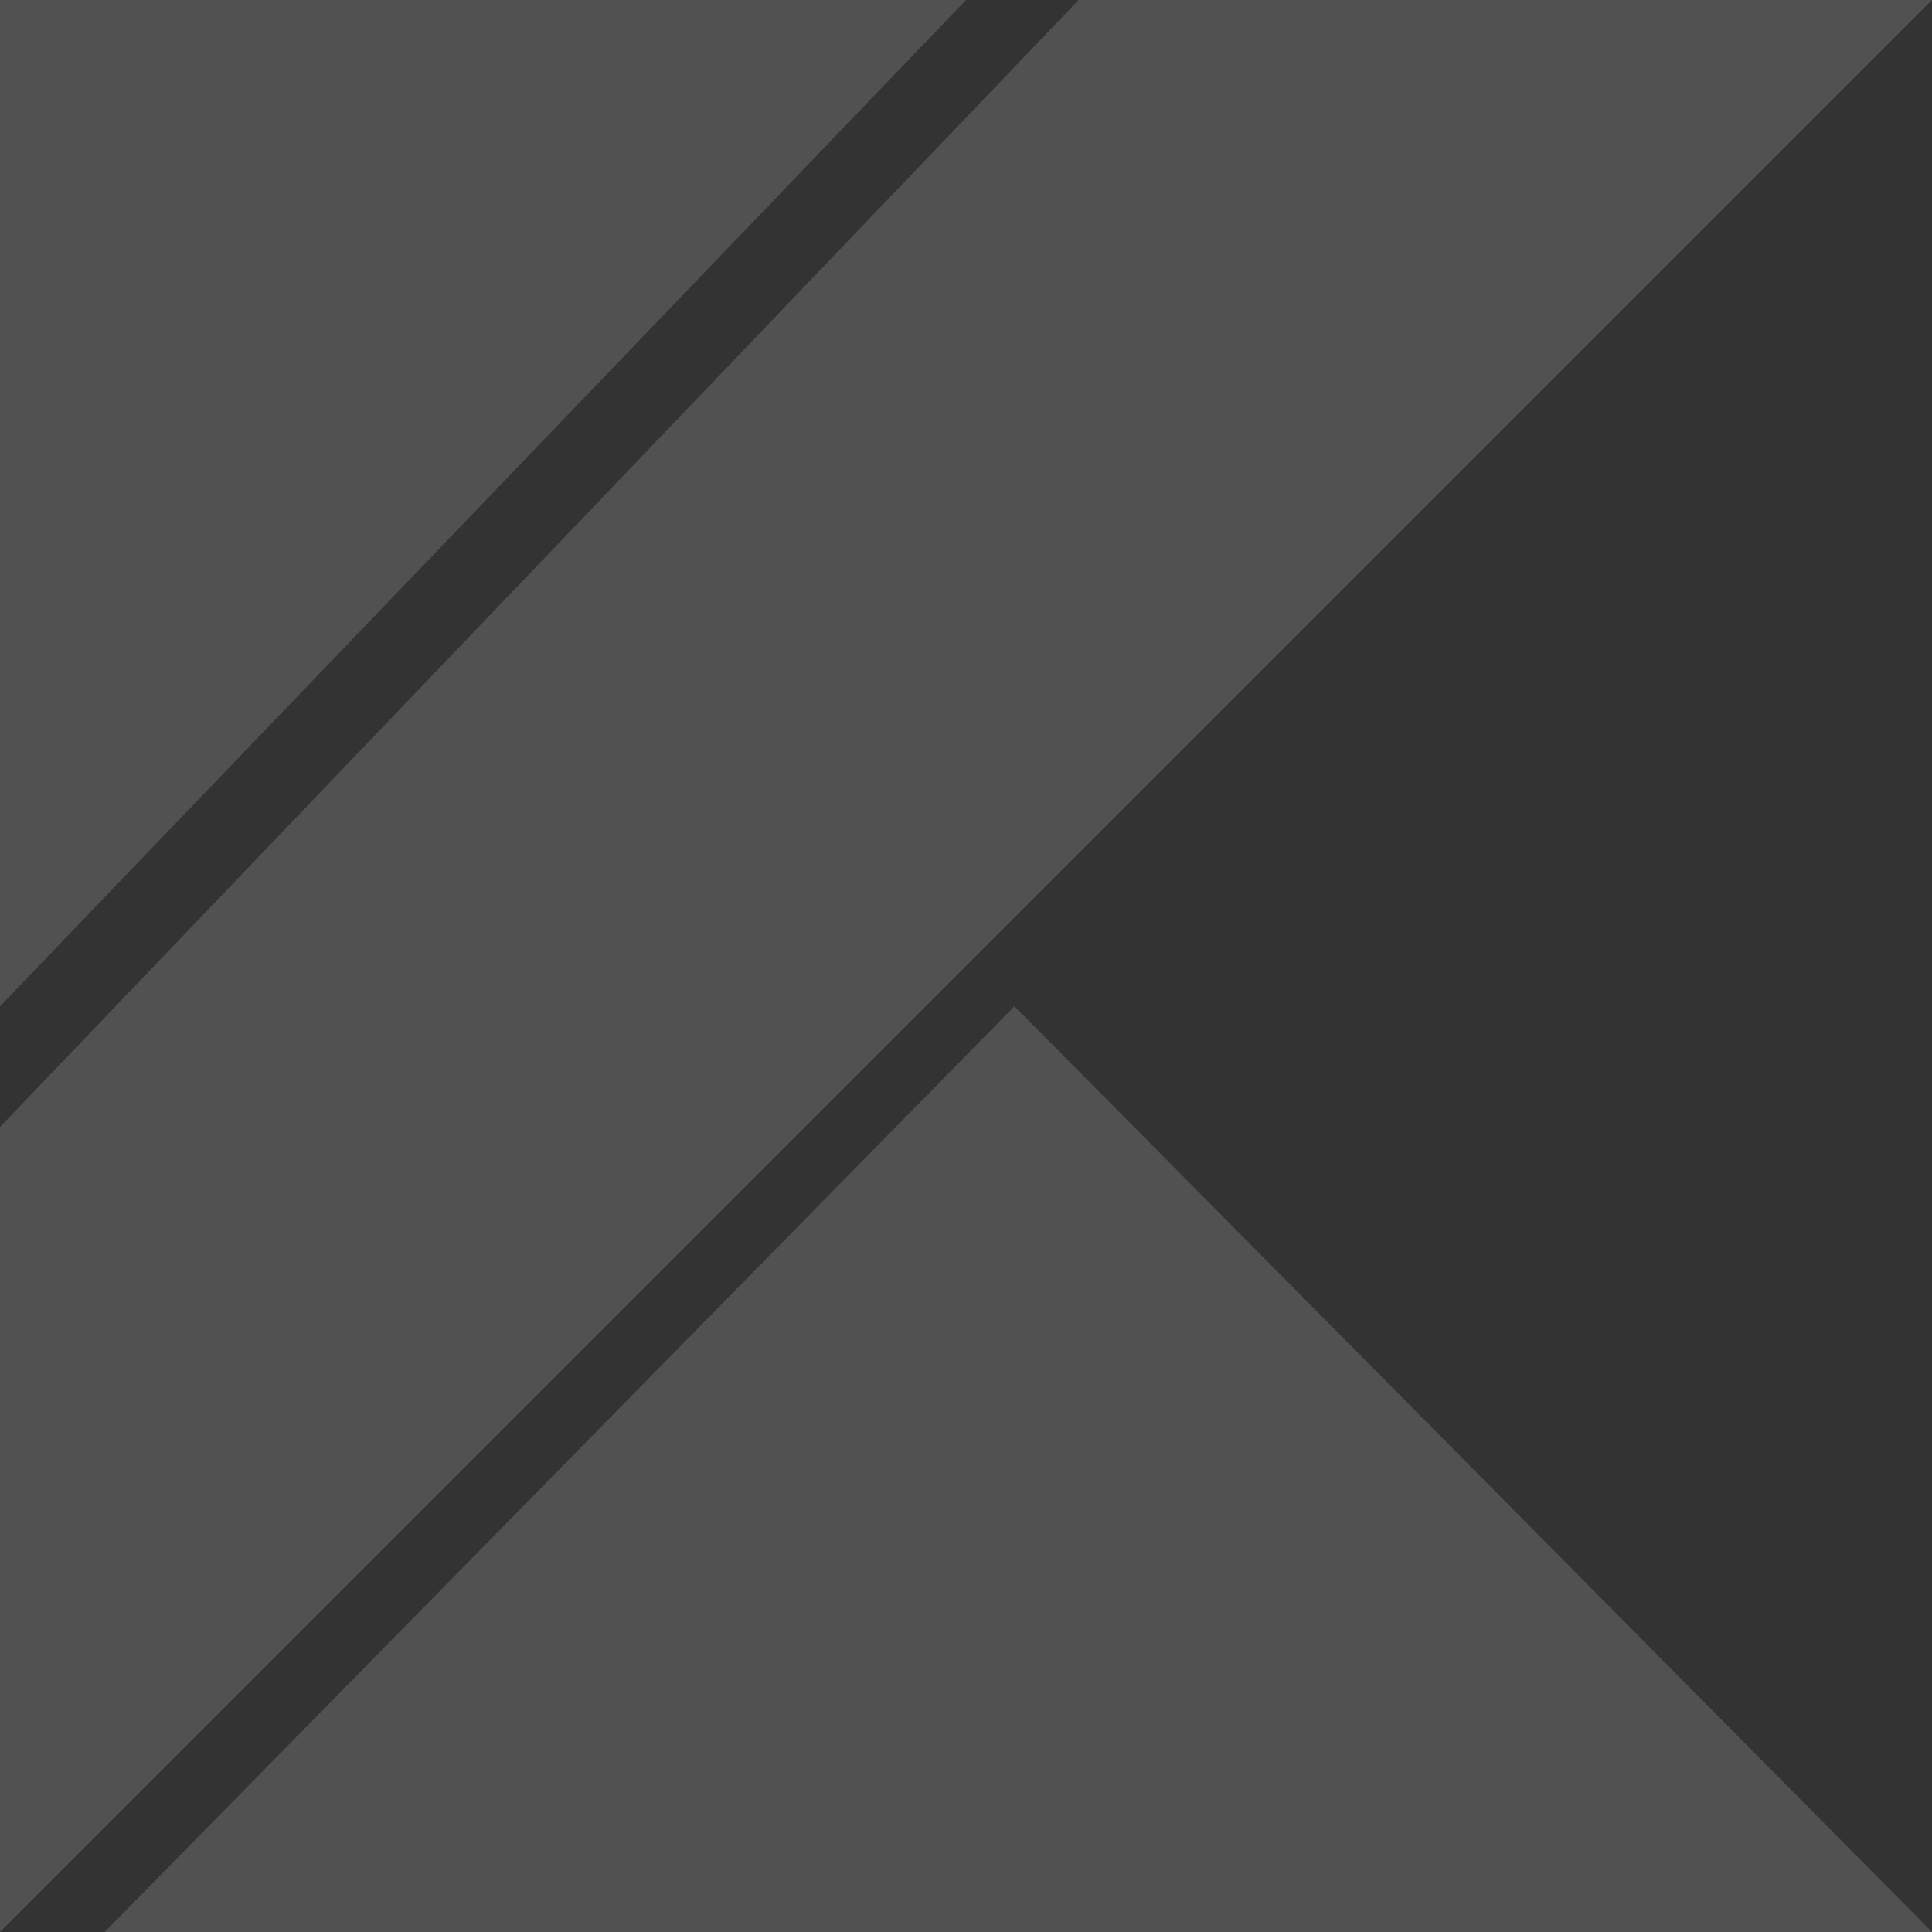 <svg width="80" height="80" viewBox="0 0 80 80" fill="none" xmlns="http://www.w3.org/2000/svg">
<rect x="0" y="0" width="80" height="80" fill="#333333" stroke="none"/>
<path d="M4.335 80L42.005 41.667L80 80H4.335ZM0 0H40L0 41.667V0ZM44.663 0L0 46.667V80L80 0H44.663Z" fill="white" fill-opacity="0.15"/>
</svg>
